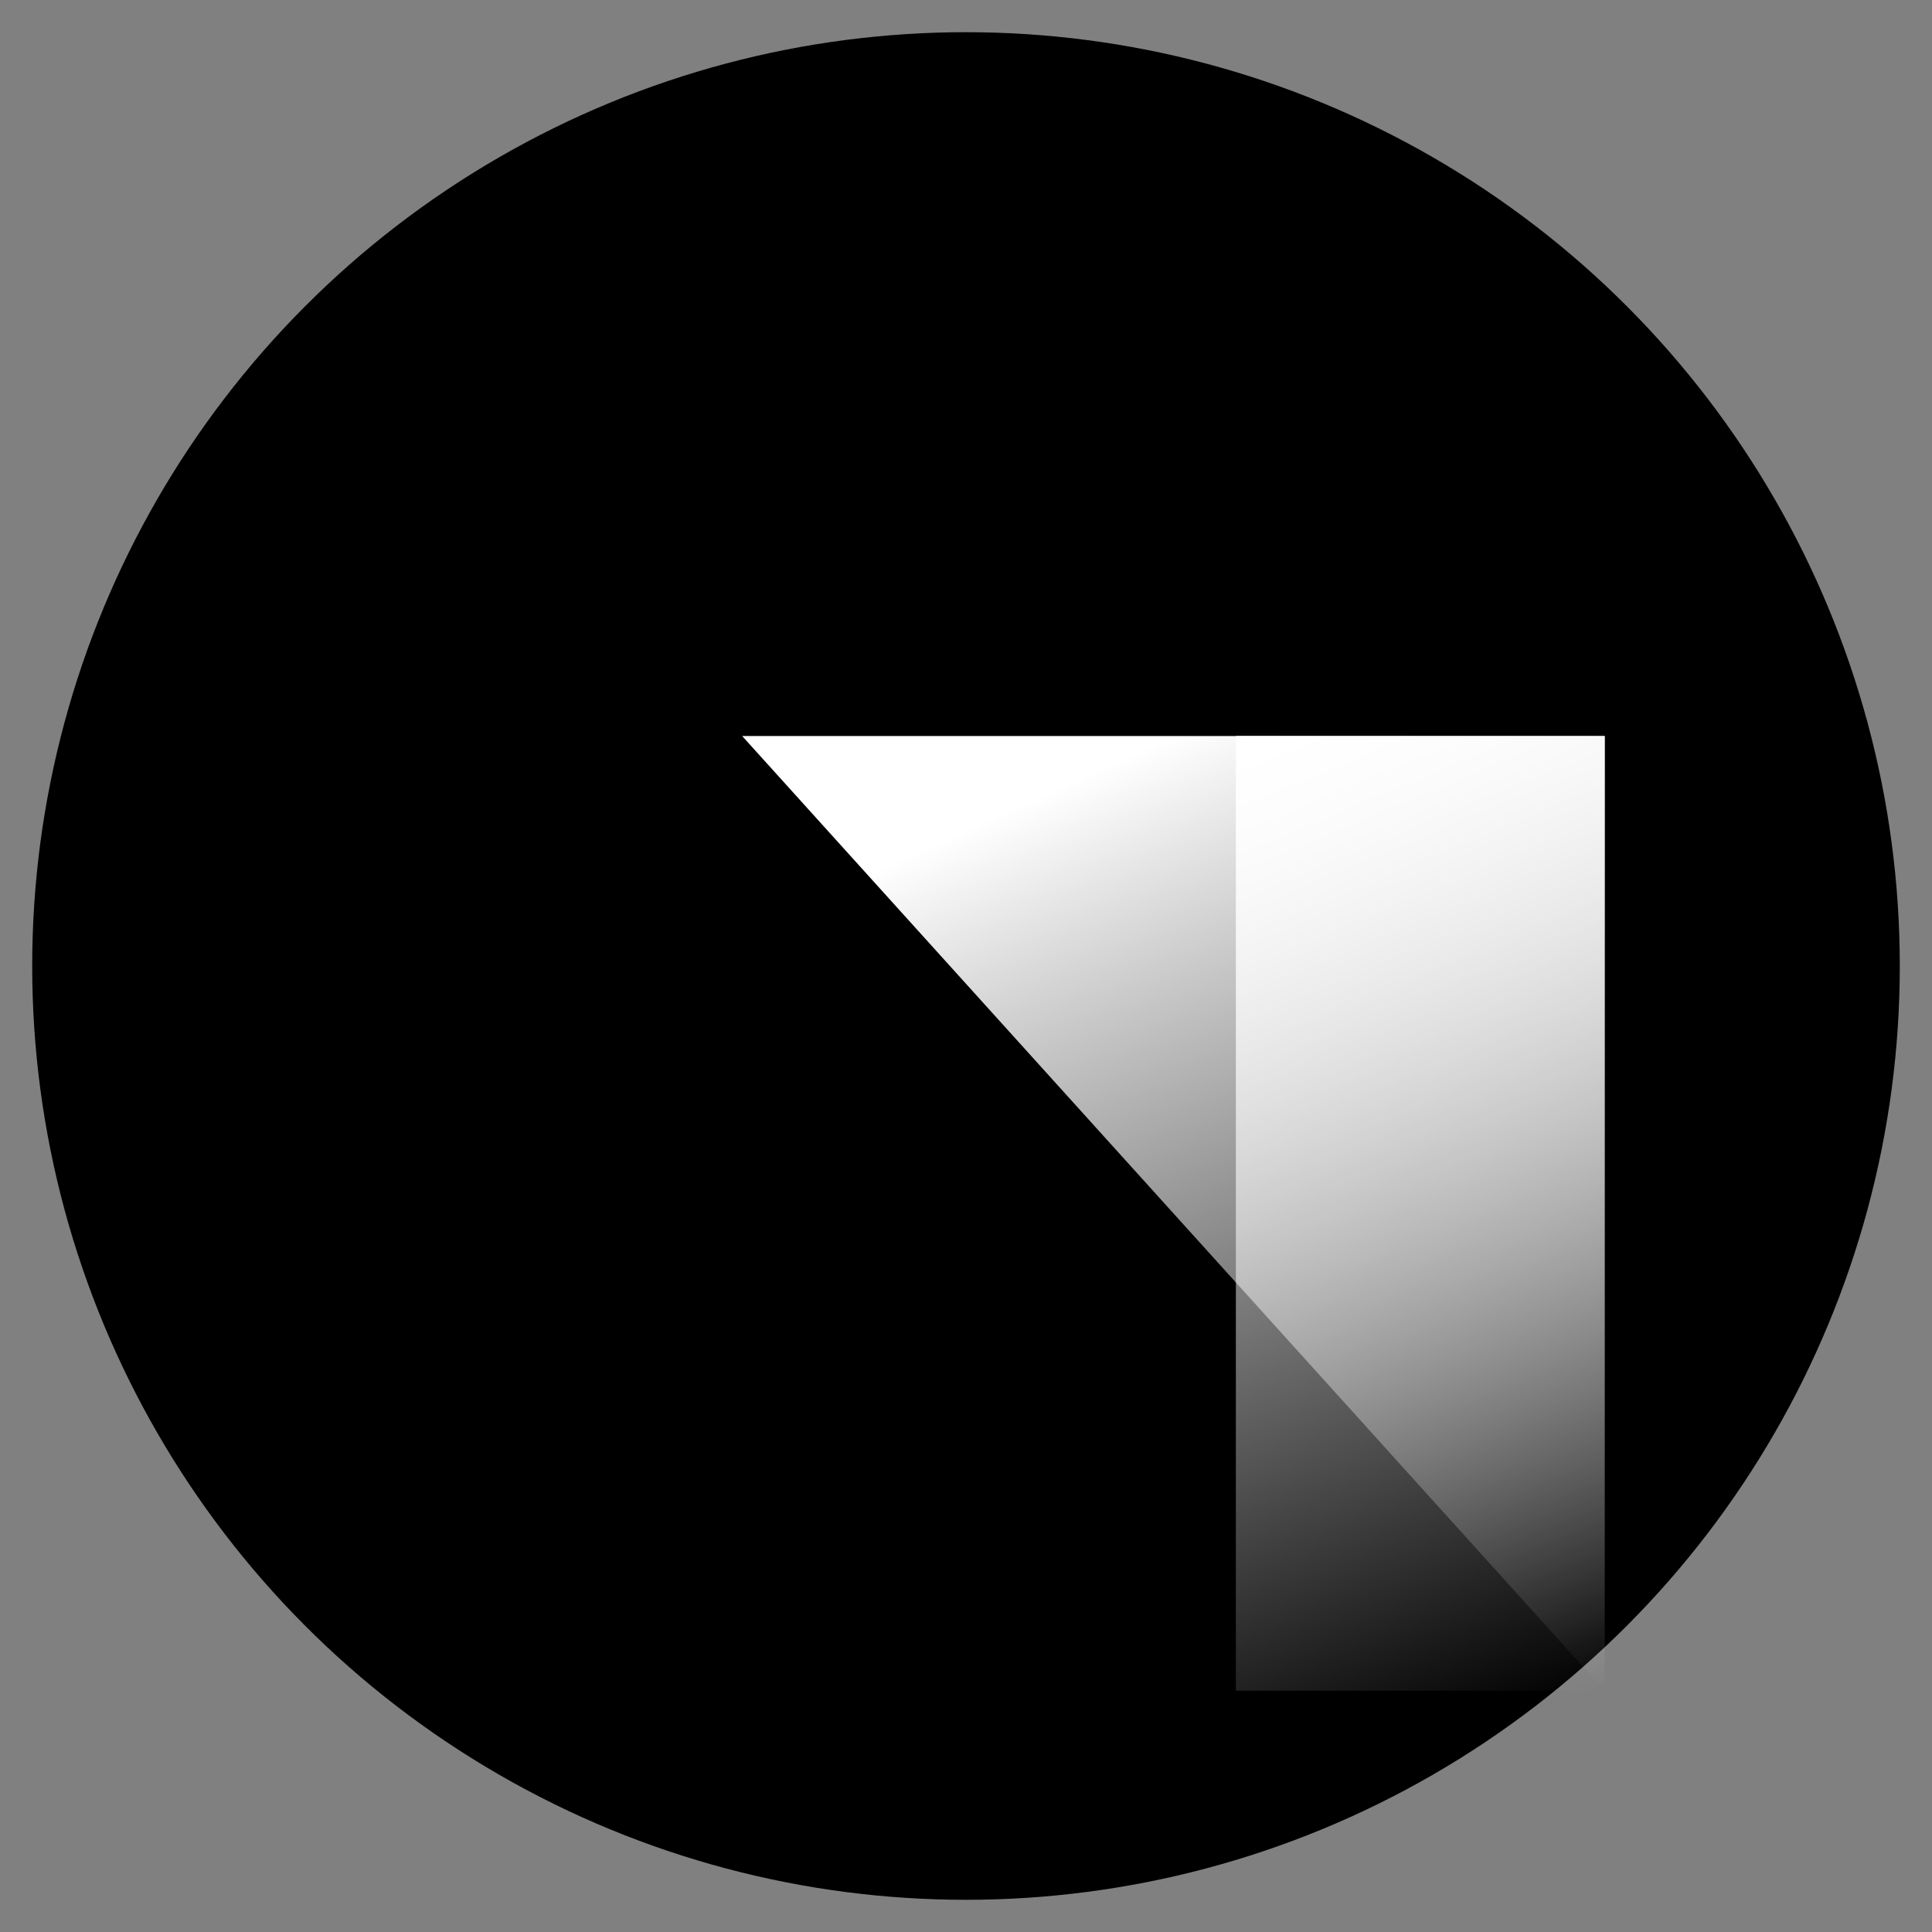<?xml version="1.0" encoding="UTF-8"?>
<svg width="180px" height="180px" viewBox="0 0 180 180" version="1.1" xmlns="http://www.w3.org/2000/svg" xmlns:xlink="http://www.w3.org/1999/xlink">
    <rect x="0" y="0" width="180" height="180" fill="#808080" stroke="none"/>
    <mask id="mask0" mask-type="alpha" maskUnits="userSpaceOnUse" x="0" y="0" width="180" height="180">
        <circle cx="90" cy="90" r="90" fill="black"/>
    </mask>
    <g mask="url(#mask0)">
        <circle cx="90" cy="90" r="87" fill="black"/>
        <path d="M149.508 157.52L69.143 68.571H149.508V157.52Z" fill="url(#paint0_linear)"/>
        <rect x="115.143" y="68.571" width="34.366" height="88.949" fill="url(#paint1_linear)"/>
    </g>
    <defs>
        <linearGradient id="paint0_linear" x1="109.286" y1="68.571" x2="149.508" y2="157.52" gradientUnits="userSpaceOnUse">
            <stop stop-color="white"/>
            <stop offset="1" stop-color="white" stop-opacity="0"/>
        </linearGradient>
        <linearGradient id="paint1_linear" x1="115.143" y1="68.571" x2="149.508" y2="157.52" gradientUnits="userSpaceOnUse">
            <stop stop-color="white"/>
            <stop offset="1" stop-color="white" stop-opacity="0"/>
        </linearGradient>
    </defs>
</svg> 